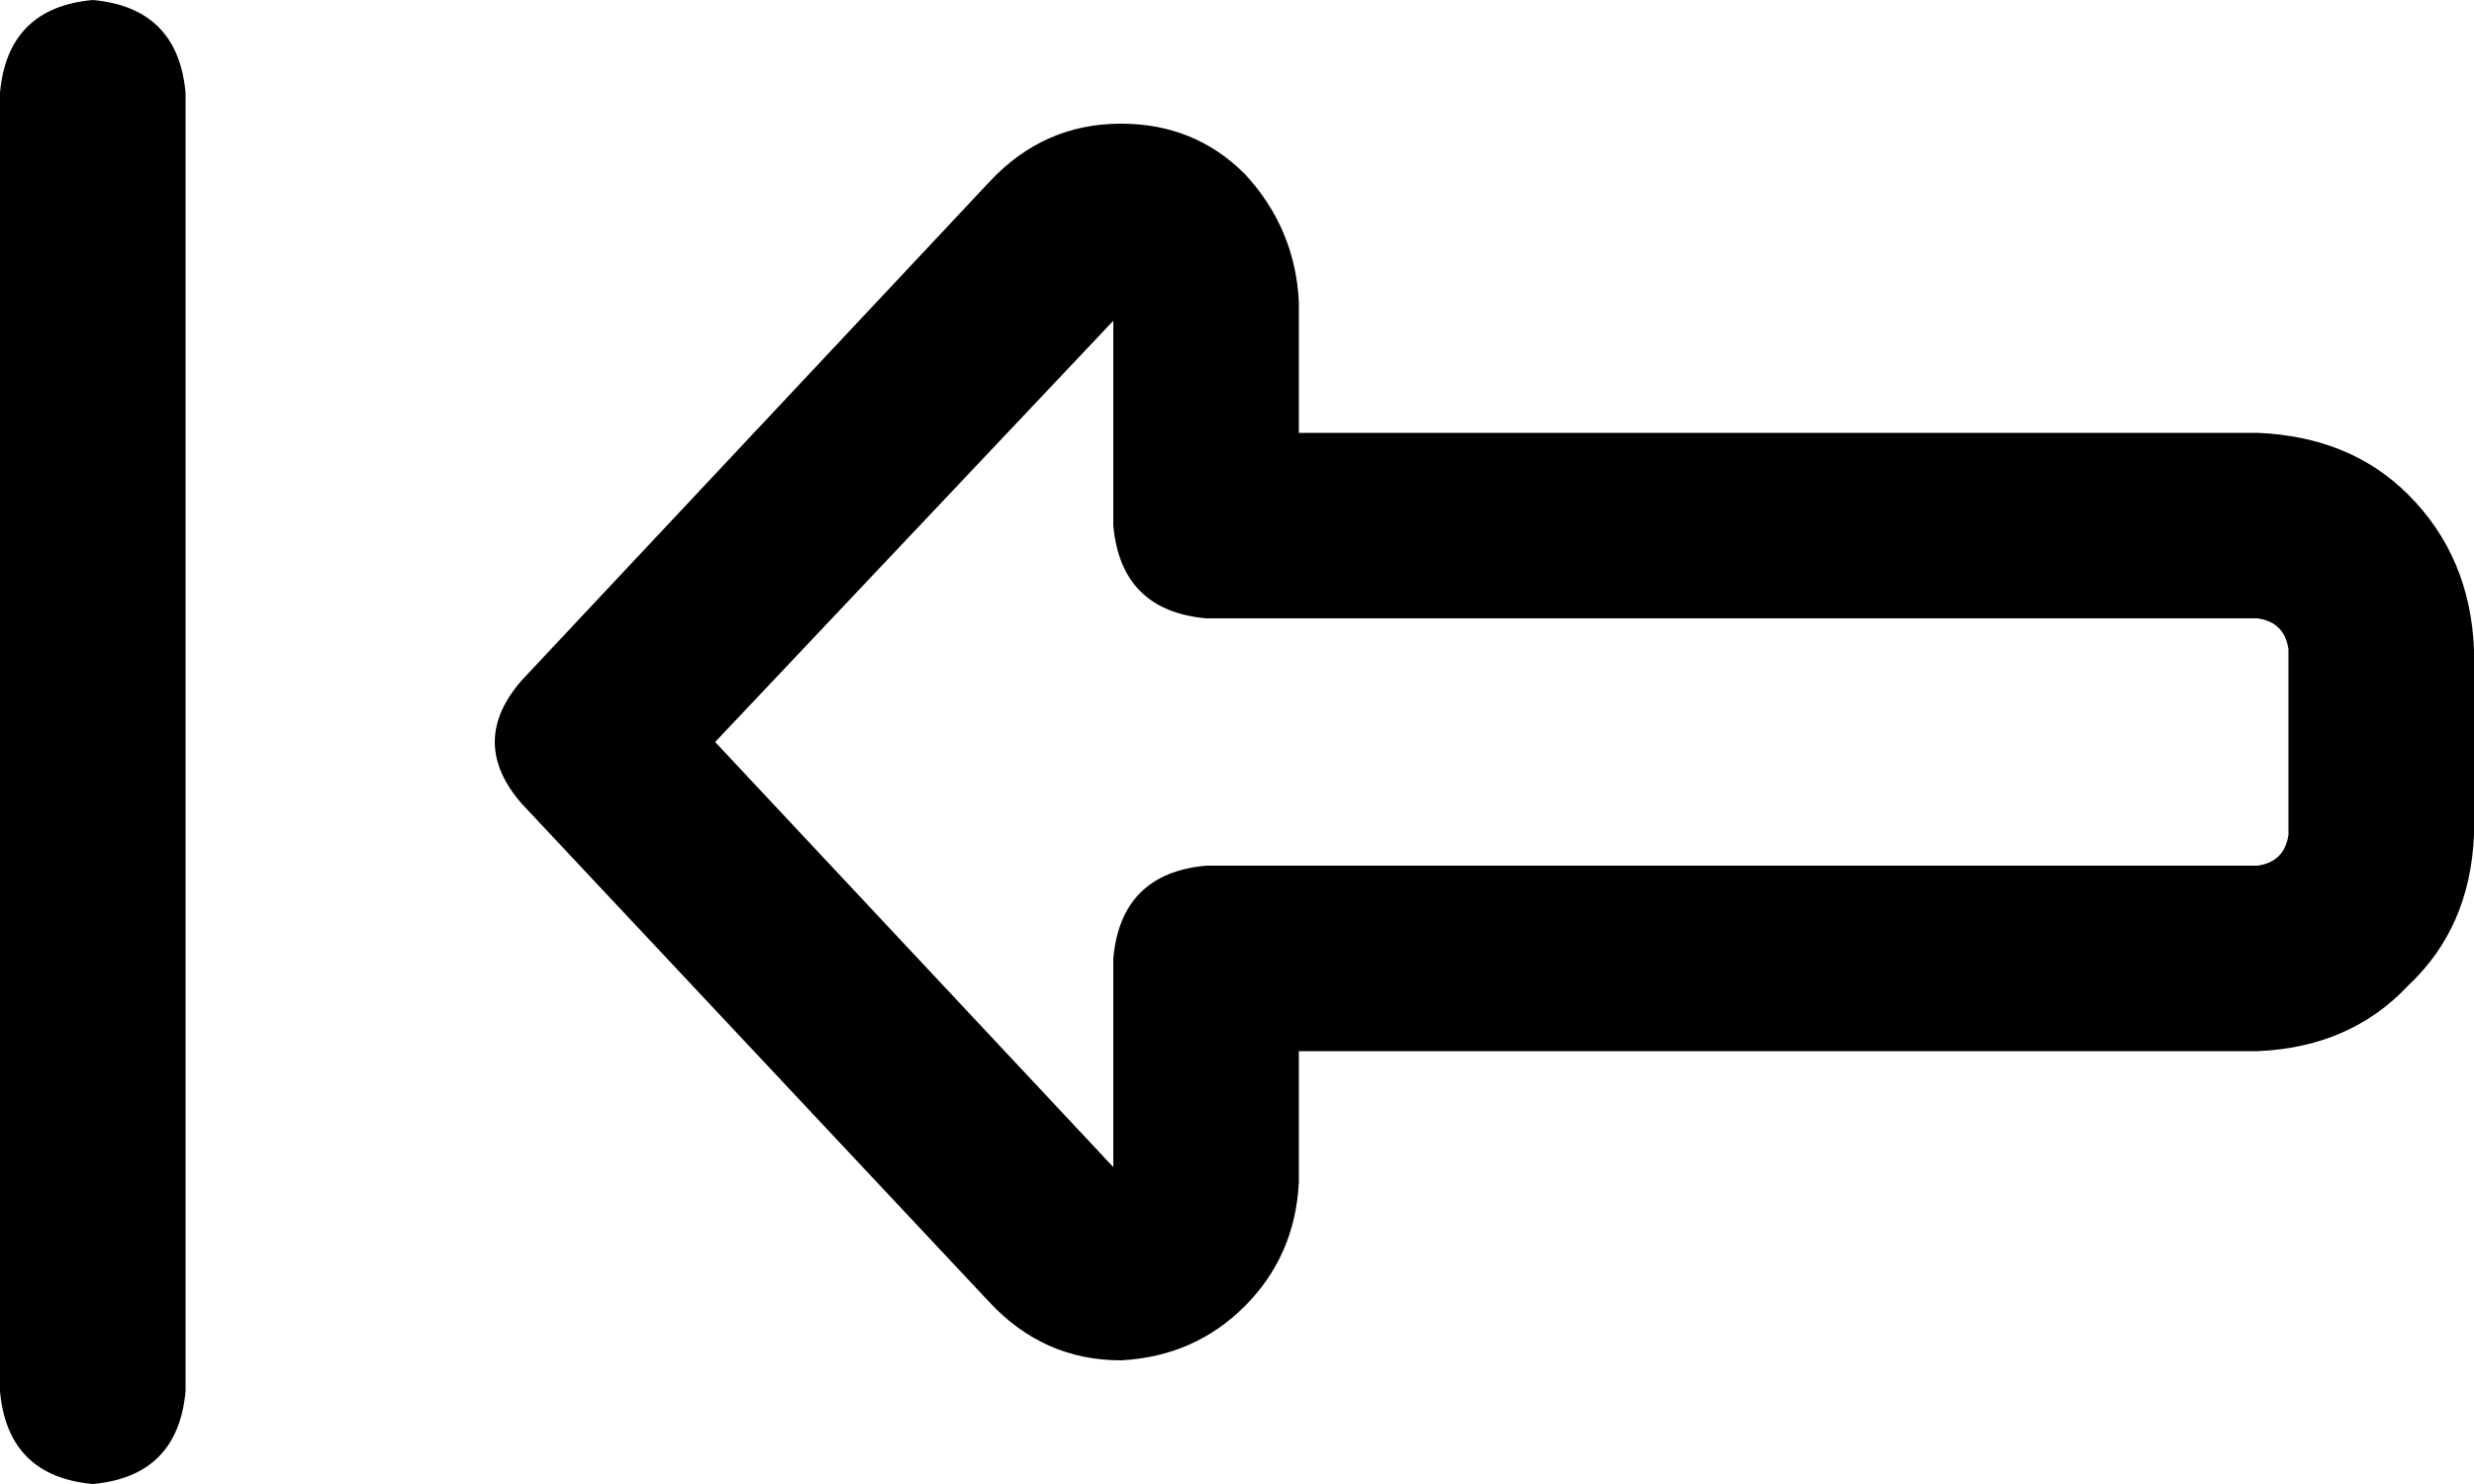 <svg viewBox="0 0 640 384">
  <path
    d="M 0 24 Q 2 2 24 0 Q 46 2 48 24 L 48 360 Q 46 382 24 384 Q 2 382 0 360 L 0 24 L 0 24 Z M 135 208 Q 121 192 135 176 L 256 47 Q 270 32 290 32 Q 309 32 322 45 Q 335 59 336 78 L 336 112 L 584 112 Q 608 113 623 128 Q 639 144 640 168 L 640 216 Q 639 240 623 255 Q 608 271 584 272 L 336 272 L 336 306 Q 335 325 322 338 Q 309 351 290 352 Q 270 352 256 337 L 135 208 L 135 208 Z M 288 136 L 288 83 L 185 192 L 288 302 L 288 248 Q 290 226 312 224 L 584 224 Q 591 223 592 216 L 592 168 Q 591 161 584 160 L 312 160 Q 290 158 288 136 L 288 136 Z"
  />
</svg>